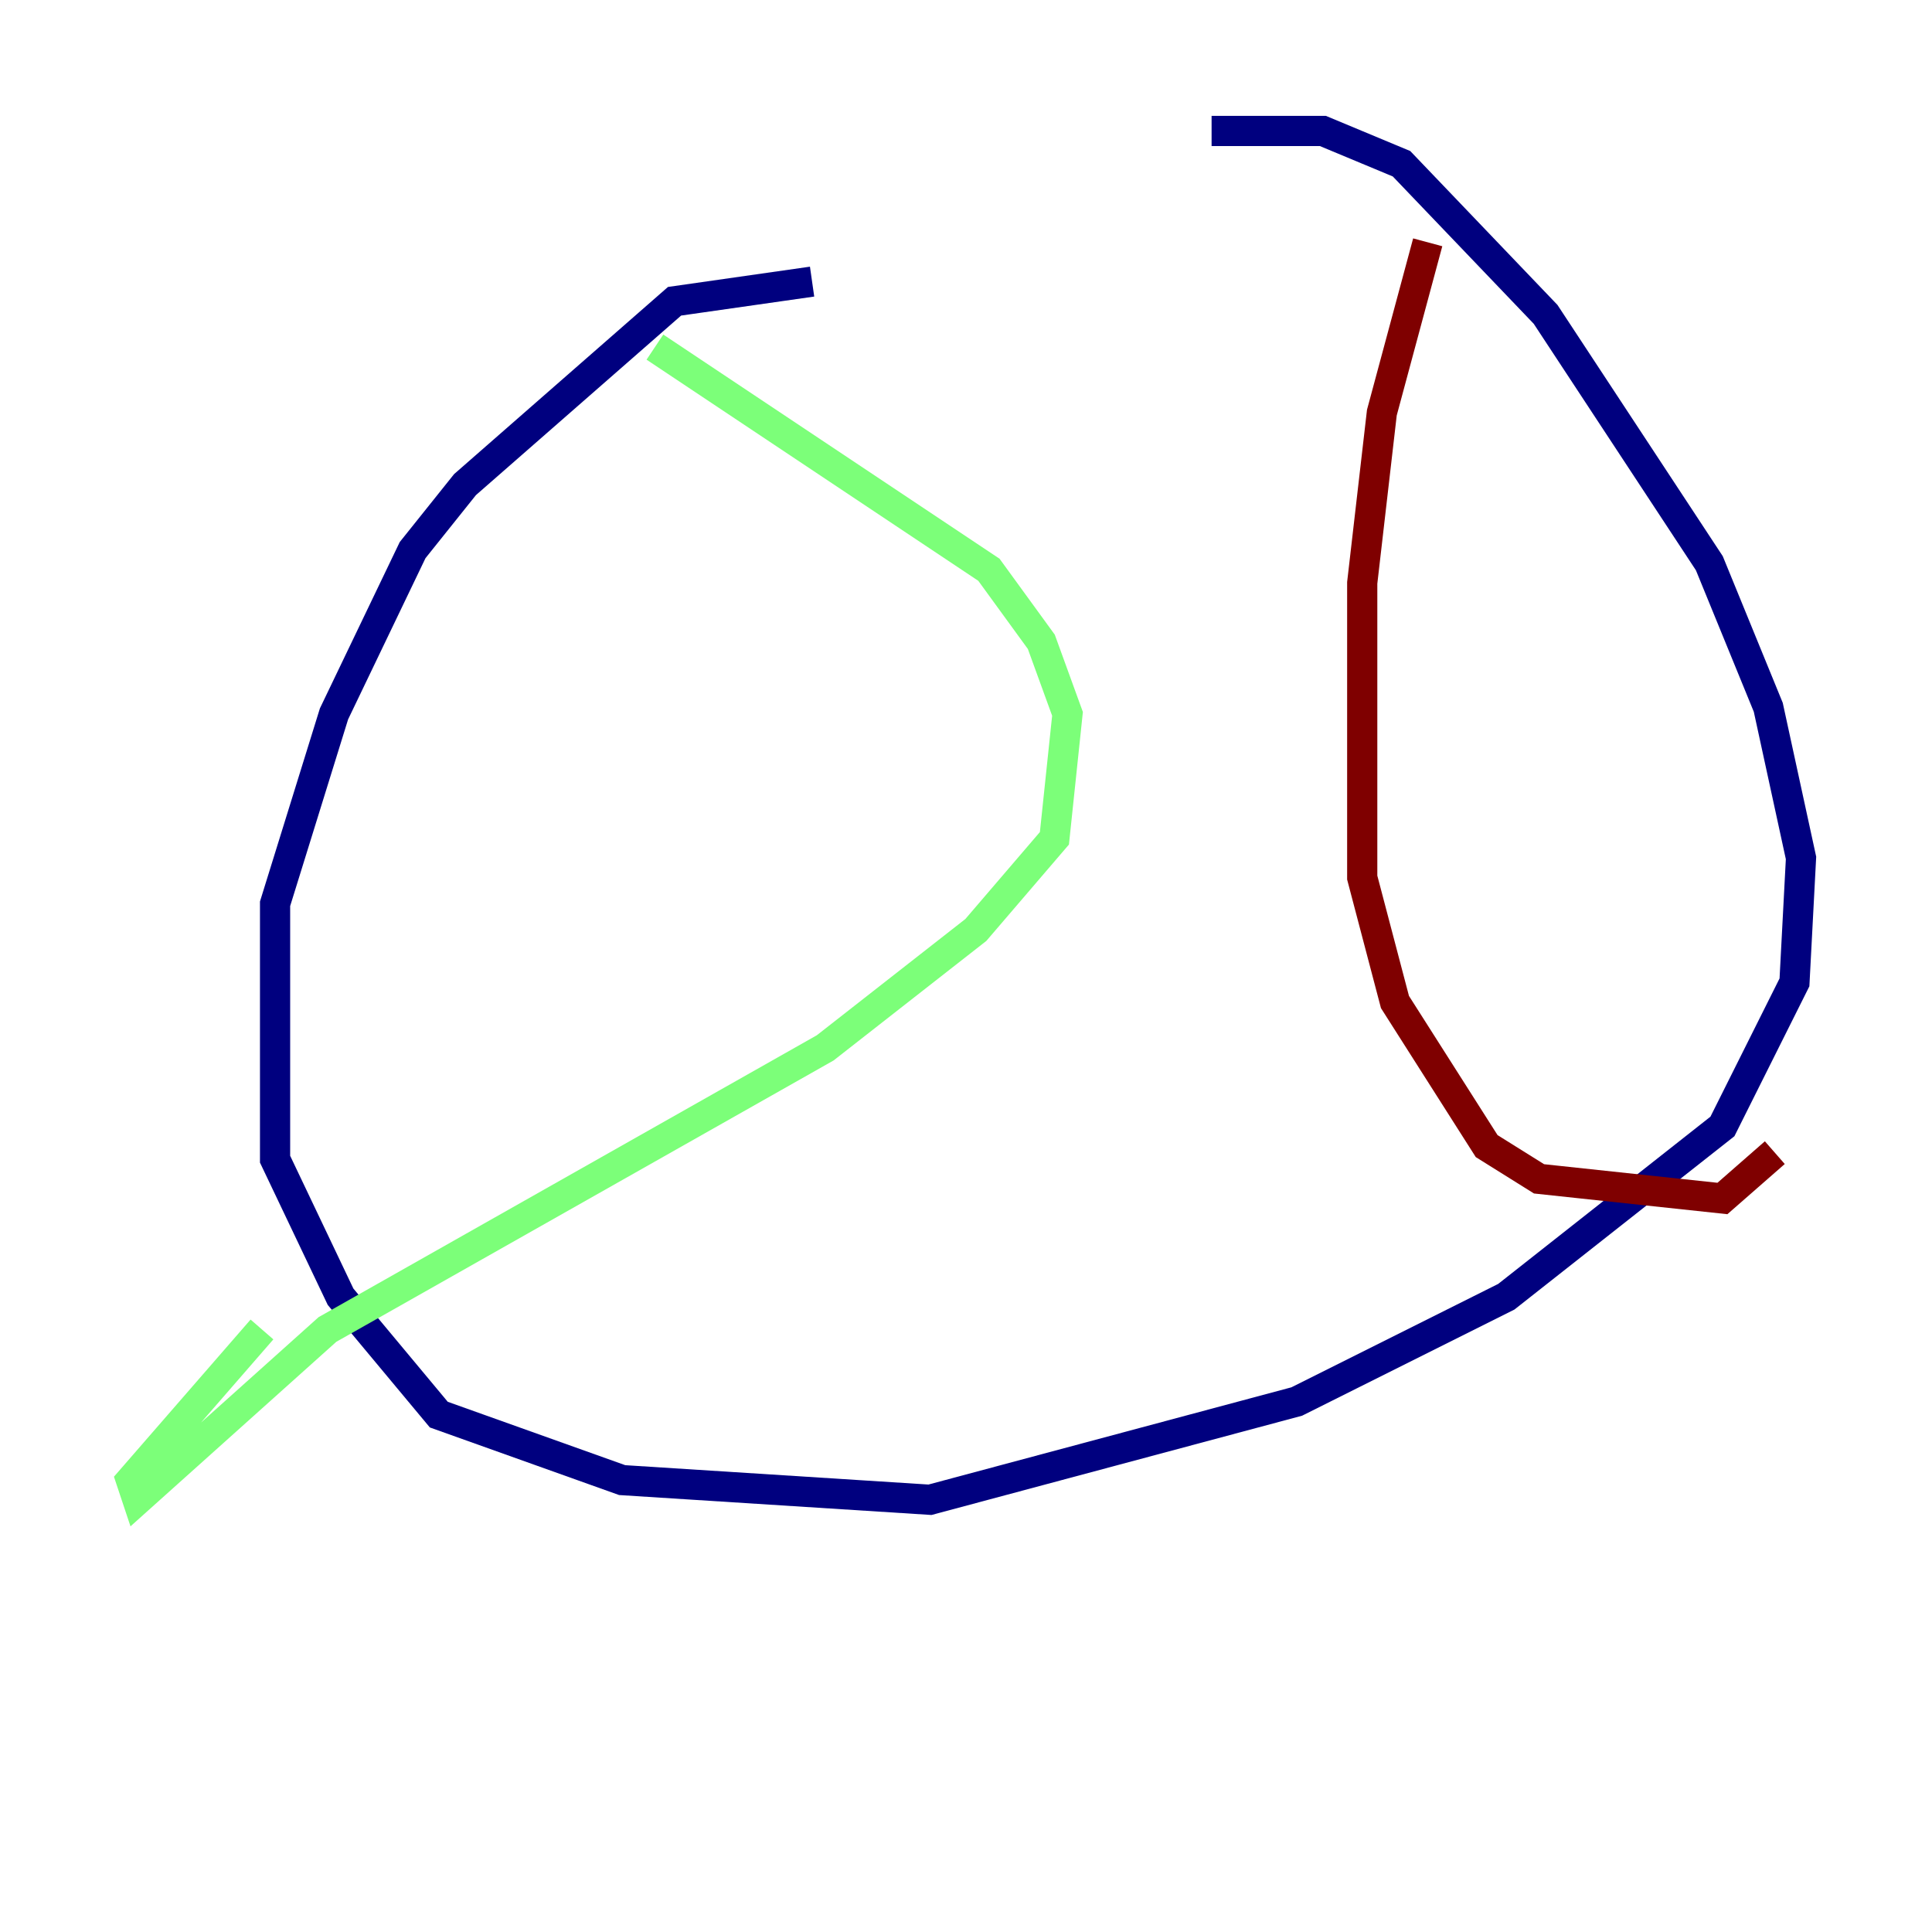 <?xml version="1.0" encoding="utf-8" ?>
<svg baseProfile="tiny" height="128" version="1.2" viewBox="0,0,128,128" width="128" xmlns="http://www.w3.org/2000/svg" xmlns:ev="http://www.w3.org/2001/xml-events" xmlns:xlink="http://www.w3.org/1999/xlink"><defs /><polyline fill="none" points="53.803,18.658 44.691,19.959 30.807,32.108 27.336,36.447 22.129,47.295 18.224,59.878 18.224,76.8 22.563,85.912 29.071,93.722 41.22,98.061 61.614,99.363 85.912,92.854 99.797,85.912 114.115,74.63 118.888,65.085 119.322,56.841 117.153,46.861 113.248,37.315 102.4,20.827 92.854,10.848 87.647,8.678 80.271,8.678" stroke="#00007f" stroke-width="2" /><polyline fill="none" points="43.39,22.997 65.519,37.749 68.99,42.522 70.725,47.295 69.858,55.539 64.651,61.614 54.671,69.424 21.695,88.081 9.112,99.363 8.678,98.061 17.356,88.081" stroke="#7cff79" stroke-width="2" /><polyline fill="none" points="94.59,16.054 91.552,27.336 90.251,38.617 90.251,58.142 92.42,66.386 98.495,75.932 101.966,78.102 114.115,79.403 117.586,76.366" stroke="#7f0000" stroke-width="2" /></svg>